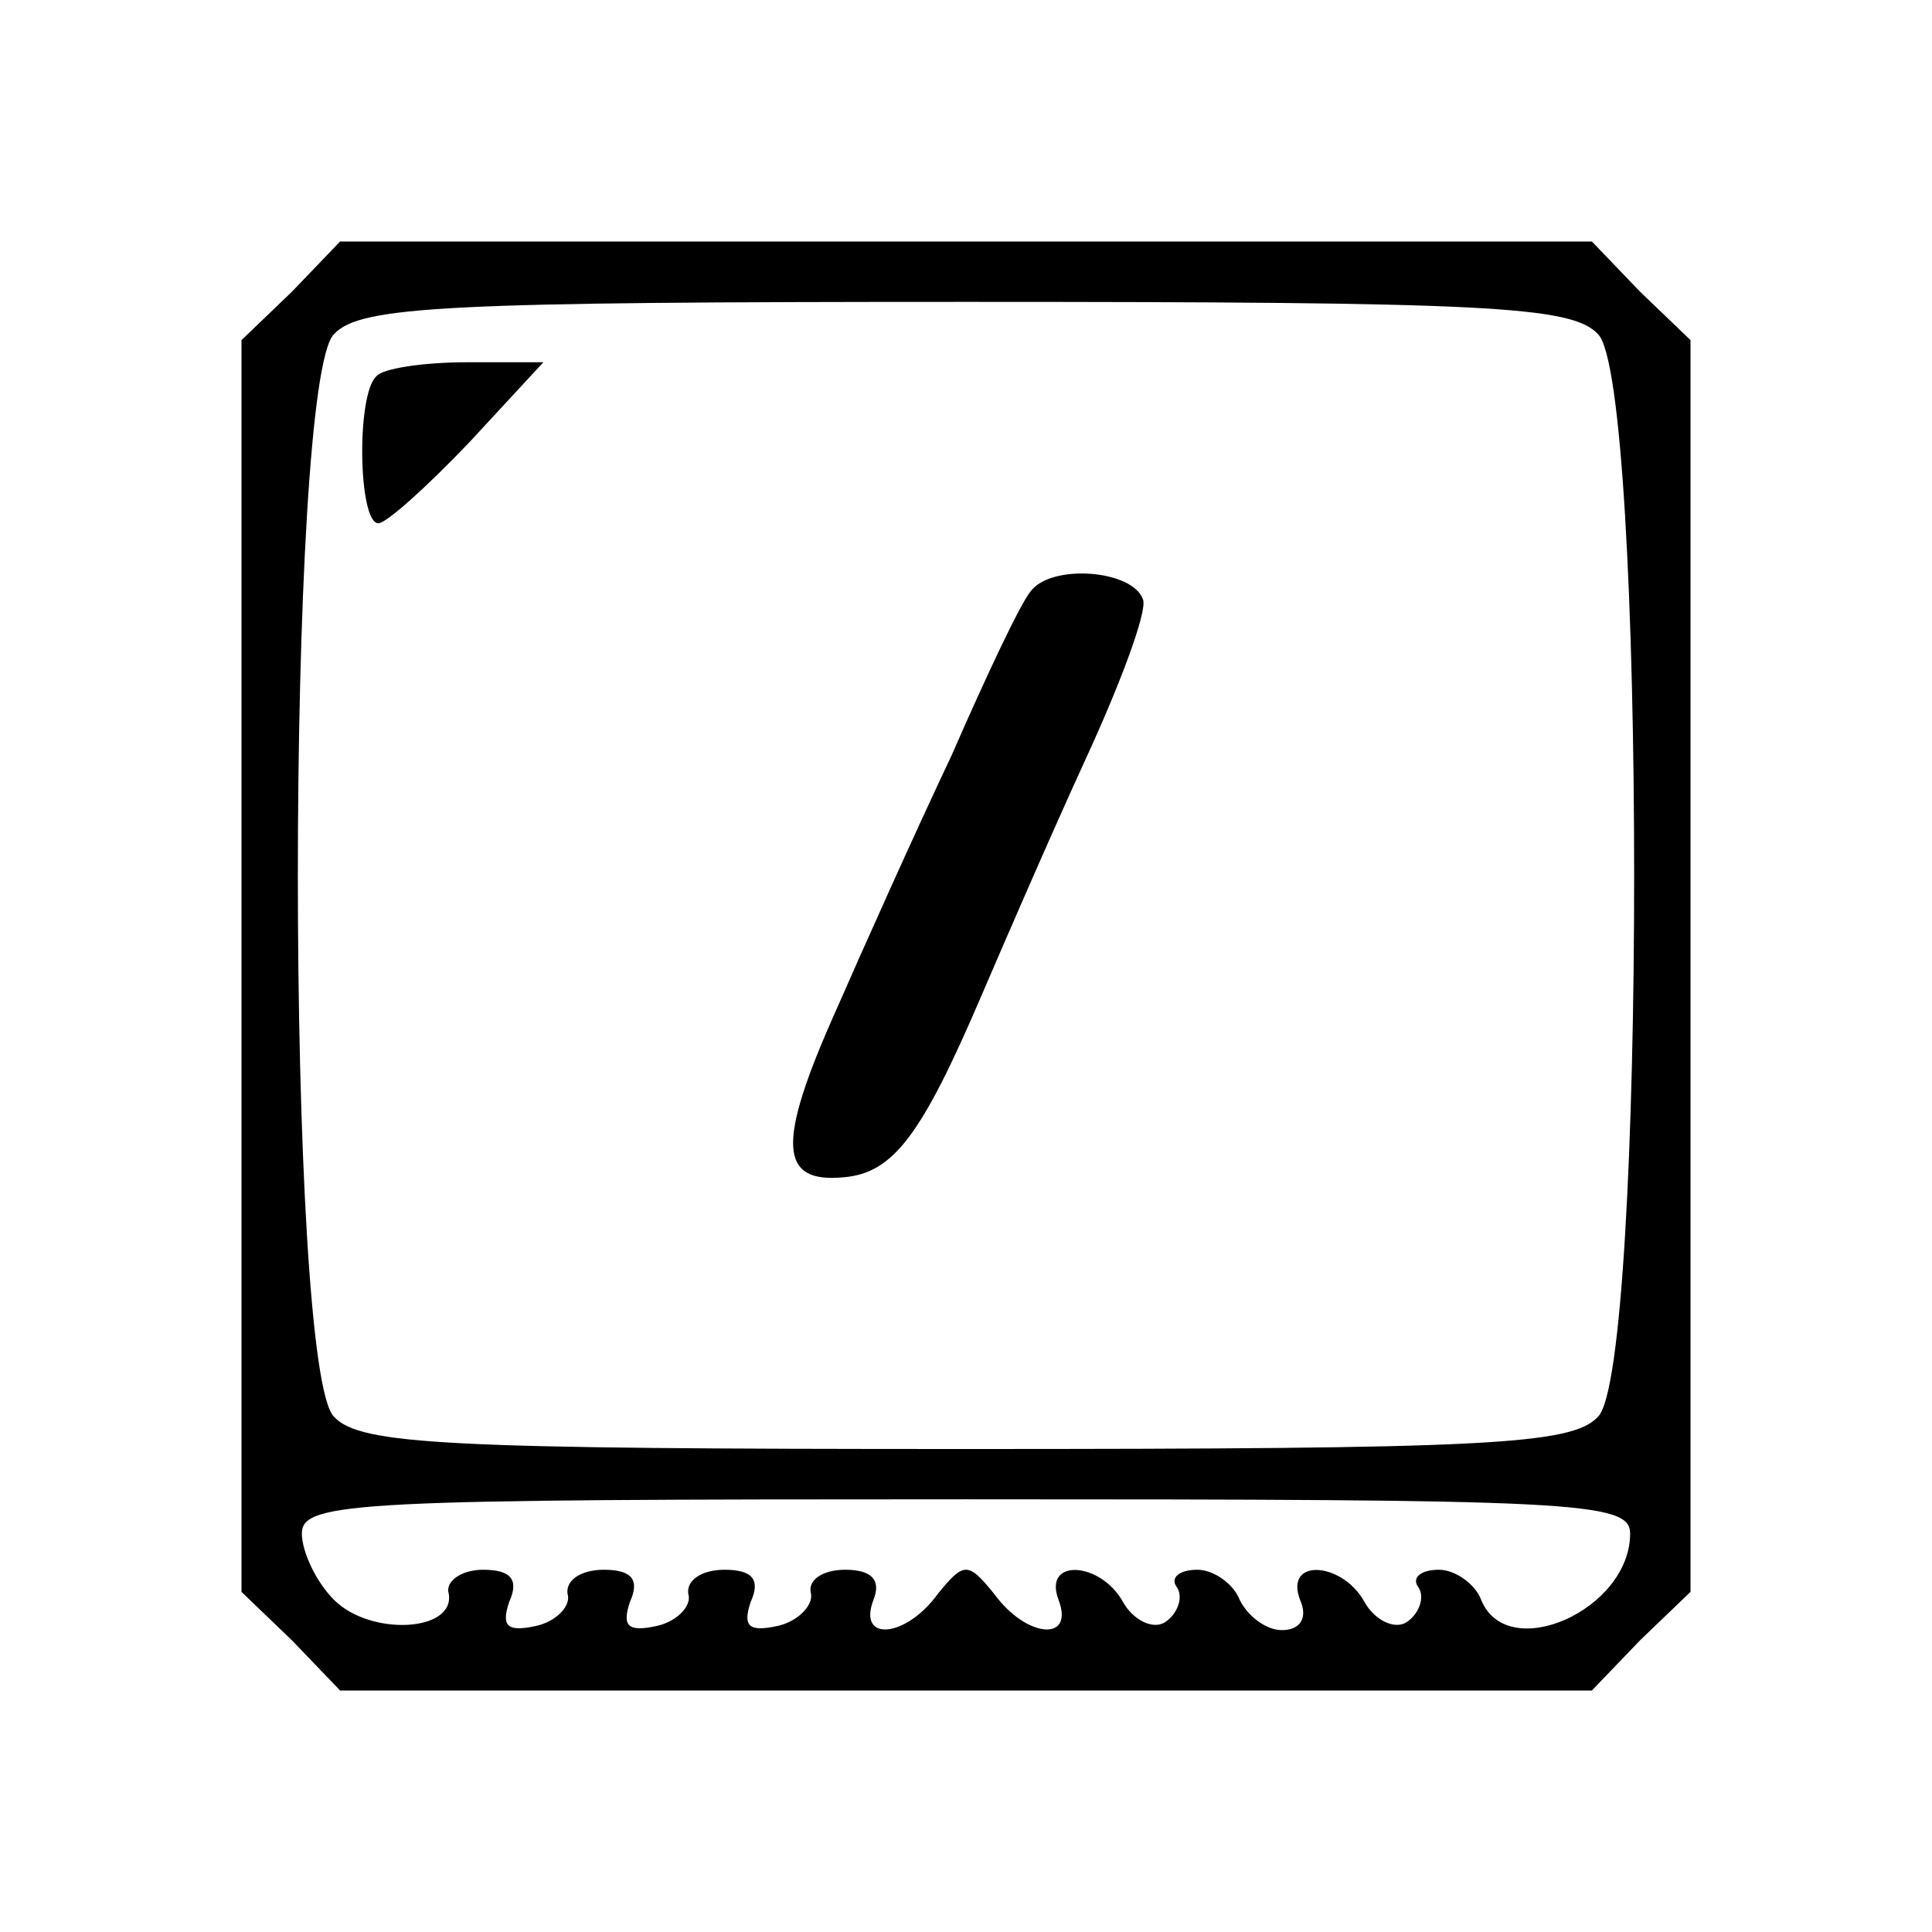 <?xml version="1.0" standalone="no"?>
<!DOCTYPE svg PUBLIC "-//W3C//DTD SVG 20010904//EN"
 "http://www.w3.org/TR/2001/REC-SVG-20010904/DTD/svg10.dtd">
<svg version="1.0" xmlns="http://www.w3.org/2000/svg"
 width="96pt" height="96pt" viewBox="0 0 96 96"
 preserveAspectRatio="xMidYMid meet">
<g transform="translate(0,96) scale(0.1,-0.1)"
fill="#000000" stroke="none">
<path d="M145 815 l-25 -24 0 -311 0 -311 25 -24 24 -25 311 0 311 0 24 25 25
24 0 311 0 311 -25 24 -24 25 -311 0 -311 0 -24 -25z m649 -21 c24 -23 24
-515 0 -538 -13 -14 -56 -16 -314 -16 -258 0 -301 2 -314 16 -24 23 -24 515 0
538 13 14 56 16 314 16 258 0 301 -2 314 -16z m16 -596 c0 -38 -61 -65 -74
-33 -3 8 -13 15 -21 15 -9 0 -14 -4 -10 -9 3 -5 0 -13 -6 -17 -6 -4 -16 1 -21
10 -11 20 -40 22 -32 1 4 -9 0 -15 -9 -15 -8 0 -17 7 -21 15 -3 8 -13 15 -21
15 -9 0 -14 -4 -10 -9 3 -5 0 -13 -6 -17 -6 -4 -16 1 -21 10 -11 20 -40 22
-32 1 8 -21 -16 -19 -32 3 -13 16 -15 16 -28 0 -16 -22 -40 -24 -32 -3 4 10
-1 15 -14 15 -11 0 -19 -5 -17 -12 1 -6 -7 -14 -17 -16 -14 -3 -17 0 -13 12 5
11 1 16 -13 16 -11 0 -19 -5 -18 -12 2 -6 -6 -14 -16 -16 -14 -3 -17 0 -13 12
5 11 1 16 -13 16 -11 0 -19 -5 -18 -12 2 -6 -6 -14 -16 -16 -14 -3 -17 0 -13
12 5 11 1 16 -13 16 -11 0 -19 -6 -17 -12 3 -19 -39 -21 -57 -3 -9 9 -16 24
-16 33 0 16 28 17 330 17 302 0 330 -1 330 -17z"/>
<path d="M187 773 c-10 -9 -9 -73 1 -73 4 0 24 18 45 40 l37 40 -38 0 c-21 0
-42 -3 -45 -7z"/>
<path d="M512 666 c-5 -6 -22 -42 -39 -81 -18 -38 -44 -96 -58 -128 -29 -65
-28 -85 4 -82 25 2 39 21 69 91 12 28 35 81 52 118 17 37 30 72 28 78 -5 15
-46 18 -56 4z"/>
</g>
</svg>
